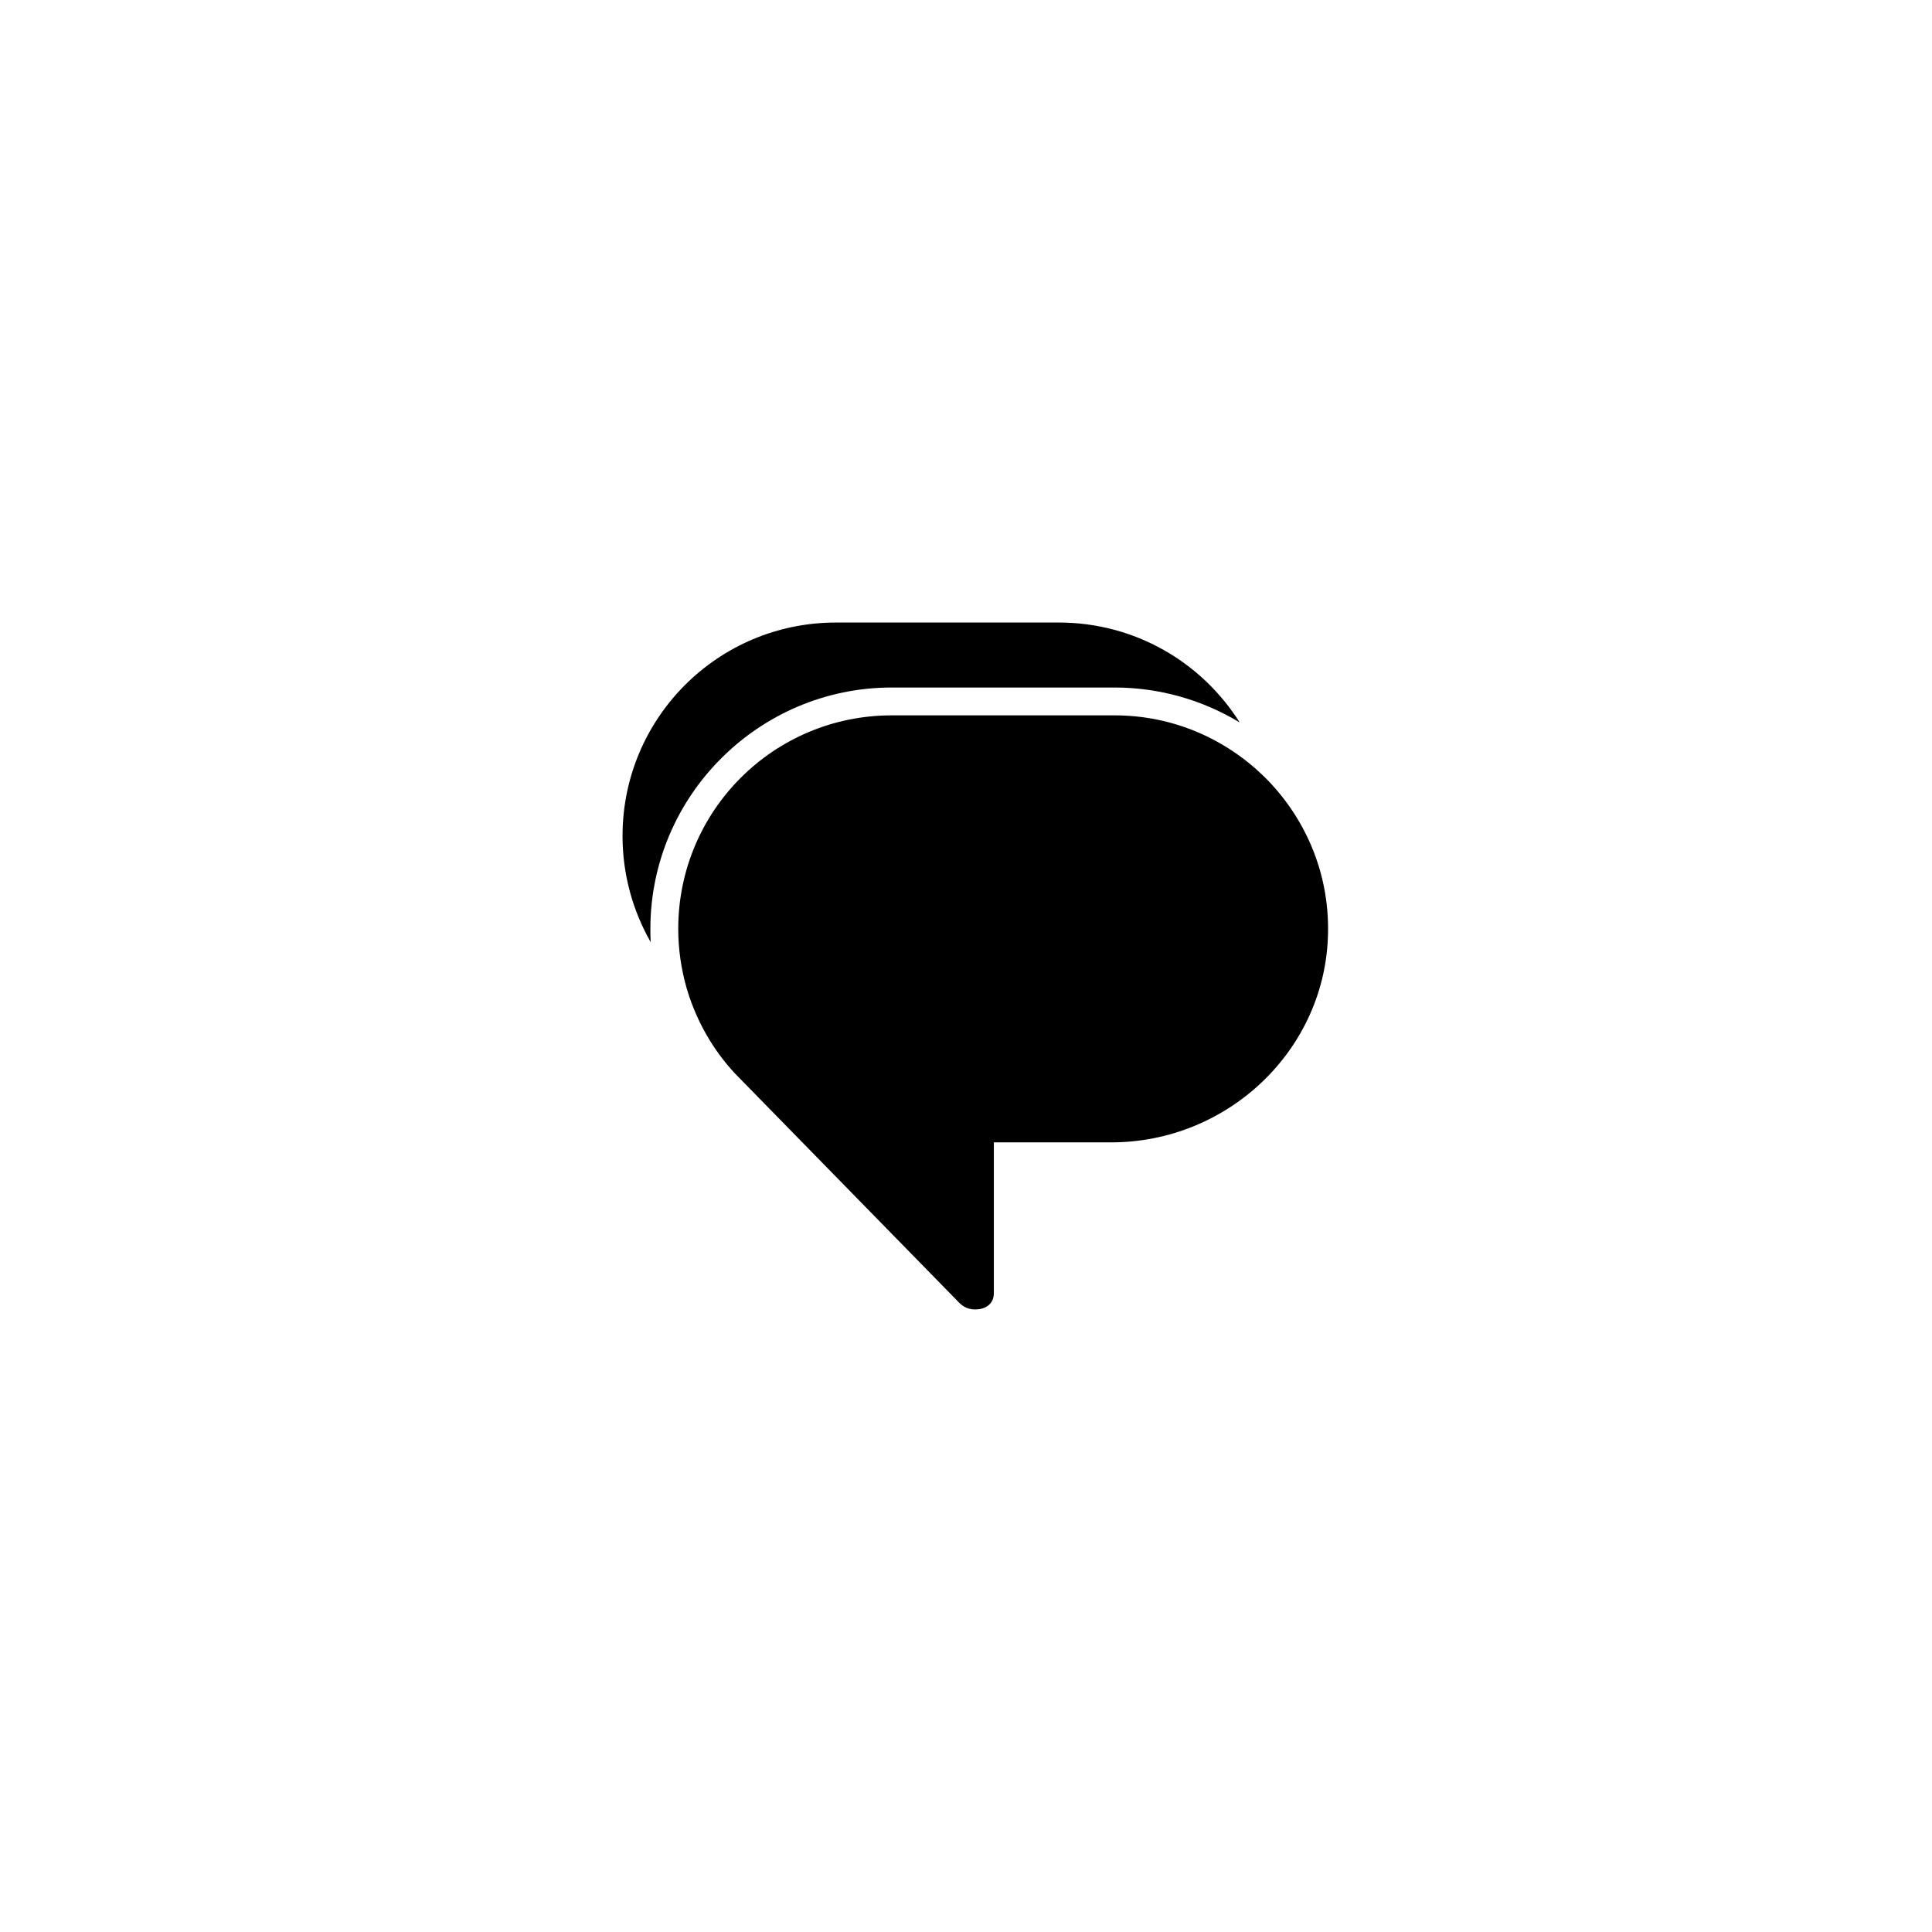 <!-- Created by Apktool M – https://maximoff.su/apktool -->
<svg
	xmlns="http://www.w3.org/2000/svg"
	xmlns:xlink="http://www.w3.org/1999/xlink"
	version="1.1"
	width="90.0"
	height="90.0"
	viewBox="0 0 90.0 90.0">
	<path
		fill="@color/google_white"
		d="M41.541,32.027H51.919C53.995,32.027 56.001,32.598 57.748,33.653C55.984,30.851 52.87,29 49.324,29H38.946C33.445,29 29,33.445 29,38.946C29,40.745 29.484,42.44 30.315,43.893C30.297,43.685 30.297,43.478 30.297,43.27C30.297,37.078 35.348,32.027 41.541,32.027Z" />
	<path
		fill="@color/google_white"
		d="M58.872,36.161C57.074,34.414 54.635,33.324 51.919,33.324H41.541C36.04,33.324 31.595,37.77 31.595,43.27C31.595,44.222 31.733,45.156 31.992,46.055C32.459,47.629 33.307,49.099 34.501,50.276L44.568,60.568C44.775,60.792 45,61 45.432,61C45.848,61 46.297,60.792 46.297,60.239V53.216H51.763C57.212,53.216 61.778,48.892 61.865,43.443C61.917,40.589 60.758,38.012 58.872,36.161Z" />
</svg>